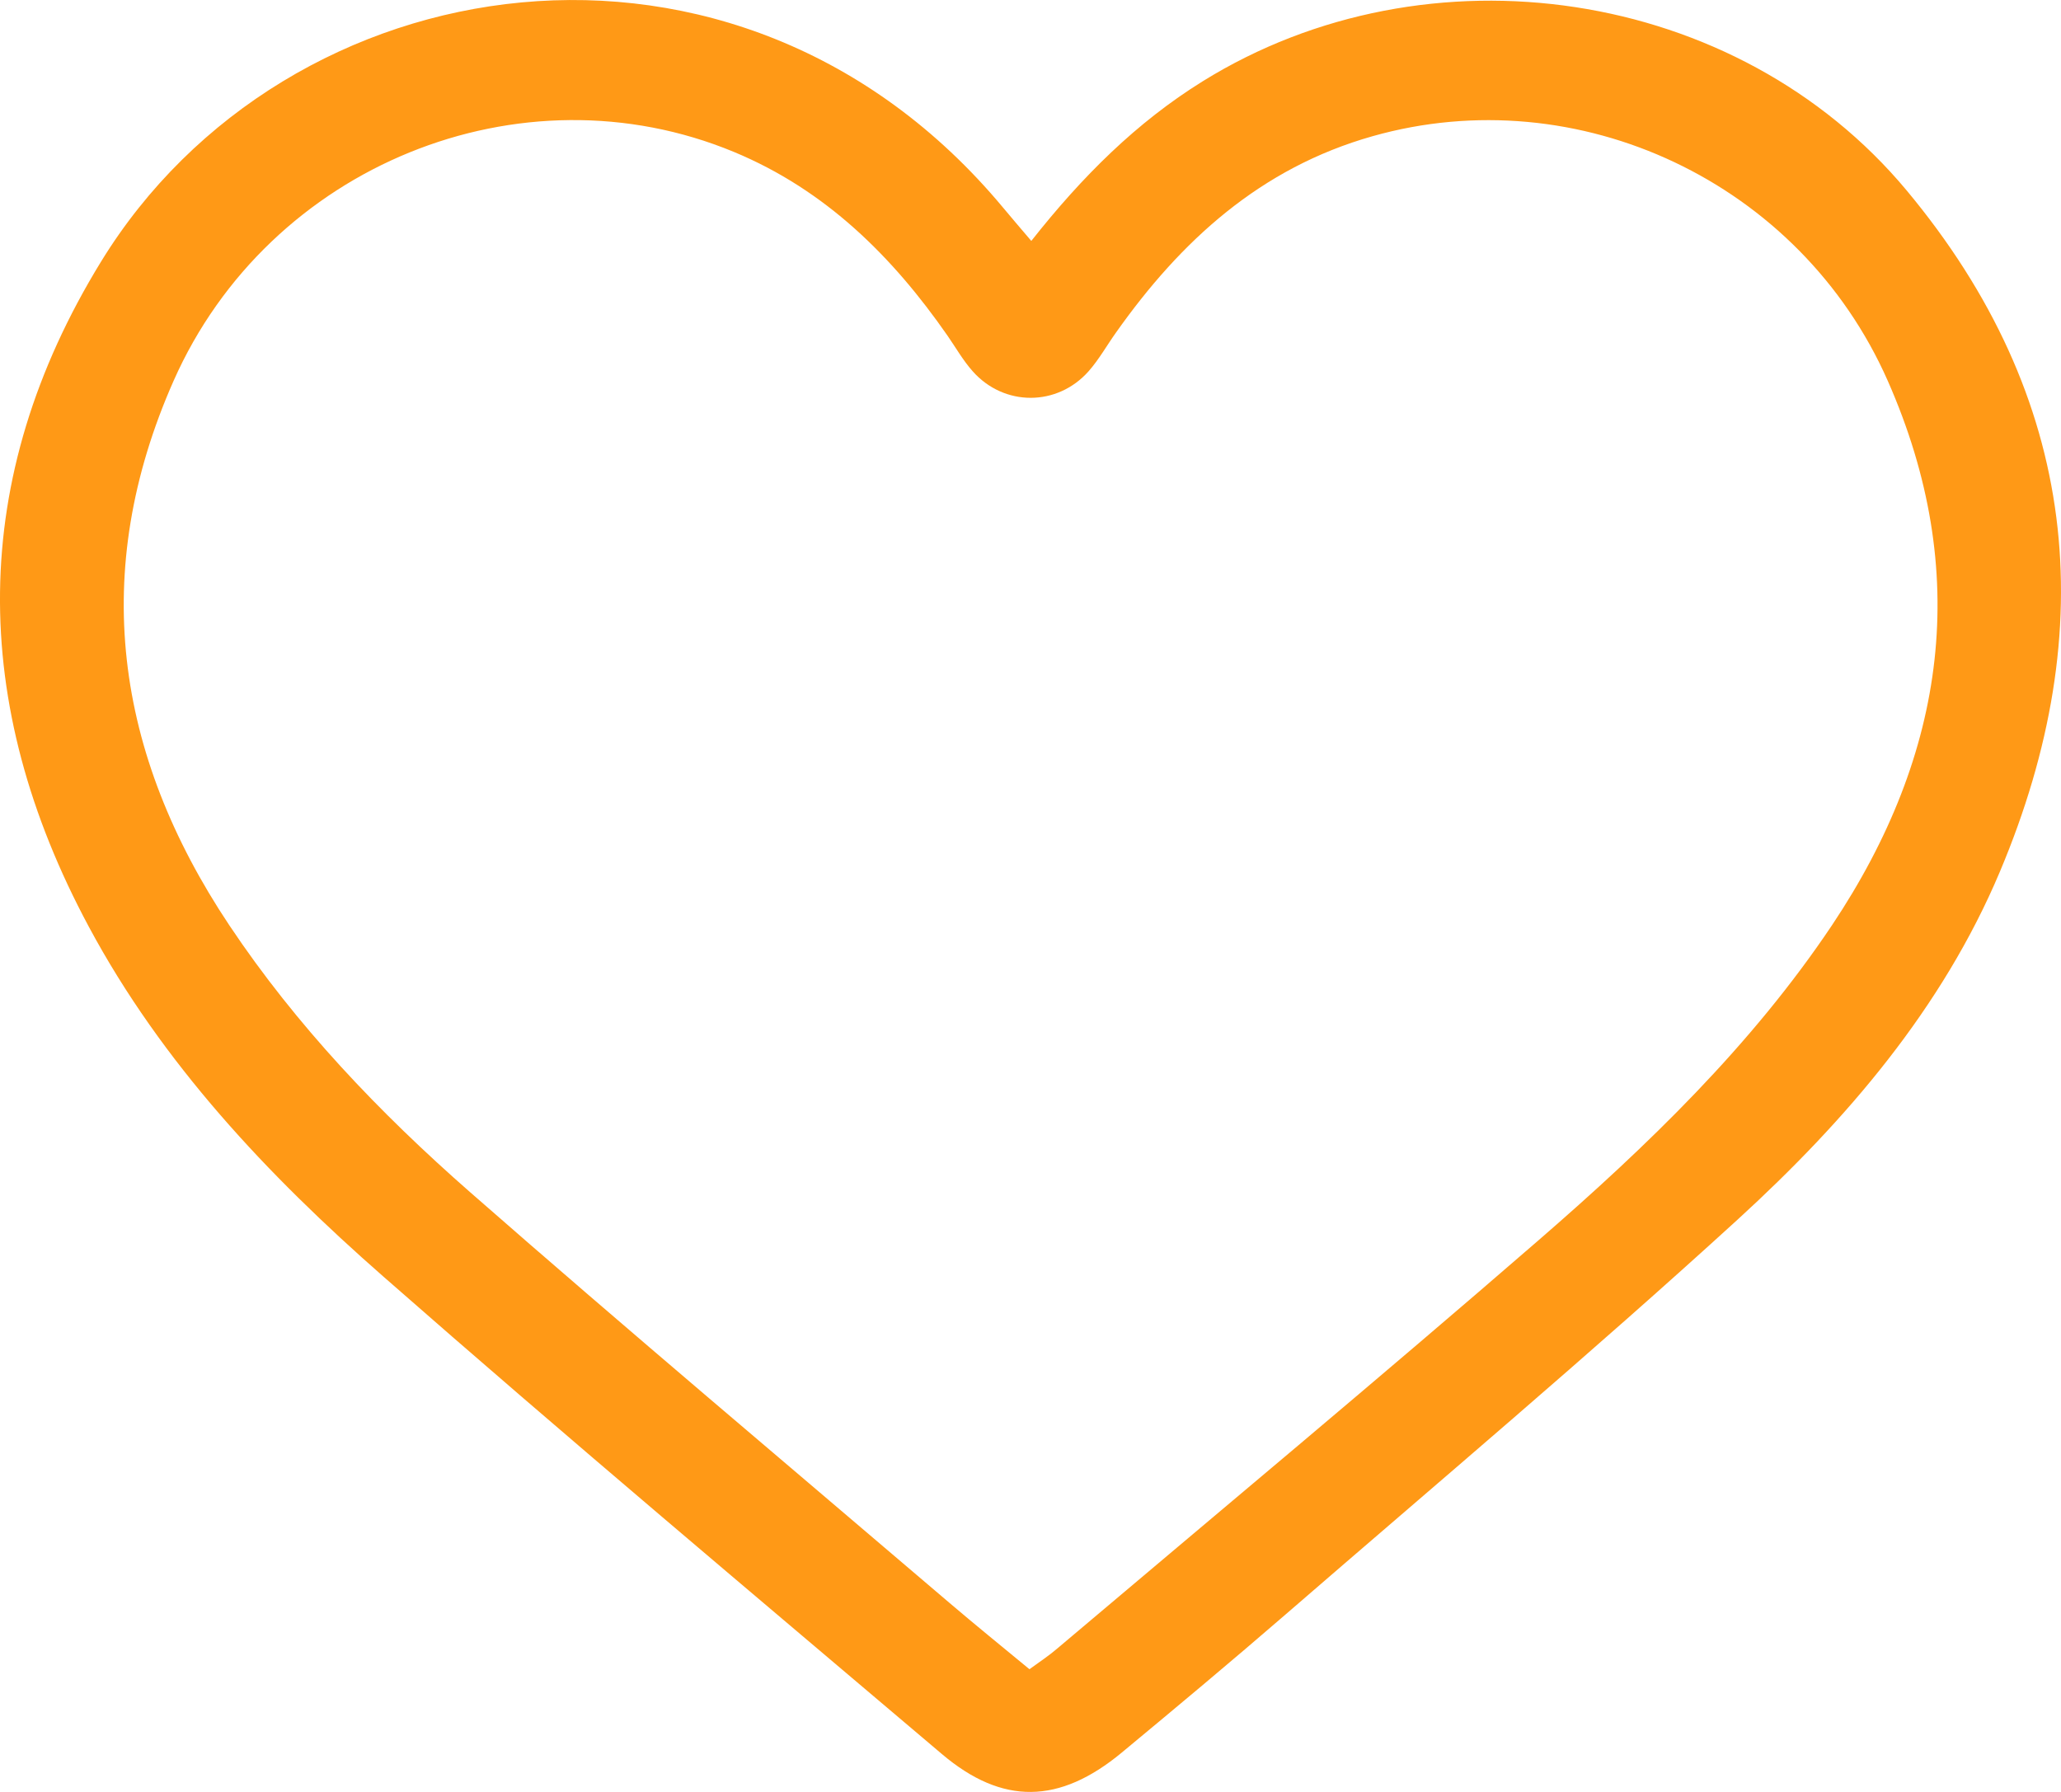 <svg width="23" height="20" viewBox="0 0 23 20" fill="none" xmlns="http://www.w3.org/2000/svg">
<path d="M11.509 2.689C12.078 1.968 12.683 1.366 13.422 0.907C15.932 -0.651 19.384 -0.147 21.278 2.126C23.199 4.432 23.463 7.011 22.318 9.729C21.676 11.253 20.604 12.504 19.389 13.614C17.742 15.118 16.035 16.557 14.348 18.018C13.745 18.54 13.132 19.052 12.517 19.562C11.824 20.136 11.188 20.151 10.511 19.577C8.425 17.808 6.33 16.049 4.276 14.246C2.984 13.113 1.807 11.864 0.991 10.343C-0.347 7.85 -0.358 5.342 1.127 2.921C3.187 -0.438 8.233 -1.236 11.192 2.315C11.284 2.426 11.379 2.536 11.509 2.689ZM11.489 18.63C11.608 18.543 11.705 18.48 11.793 18.404C13.587 16.887 15.394 15.383 17.168 13.844C18.386 12.788 19.545 11.67 20.444 10.327C21.726 8.408 22.005 6.378 21.067 4.251C20.088 2.032 17.611 0.871 15.318 1.52C14.065 1.874 13.176 2.69 12.454 3.712C12.352 3.855 12.265 4.011 12.149 4.143C11.799 4.539 11.205 4.539 10.855 4.144C10.748 4.024 10.667 3.881 10.575 3.748C9.961 2.864 9.214 2.121 8.191 1.696C5.813 0.709 3.002 1.844 1.937 4.251C0.997 6.376 1.278 8.407 2.559 10.327C3.307 11.447 4.234 12.419 5.246 13.306C7.013 14.854 8.812 16.367 10.598 17.892C10.889 18.14 11.185 18.38 11.489 18.631V18.63Z" fill="#FF9916"/>
</svg>
